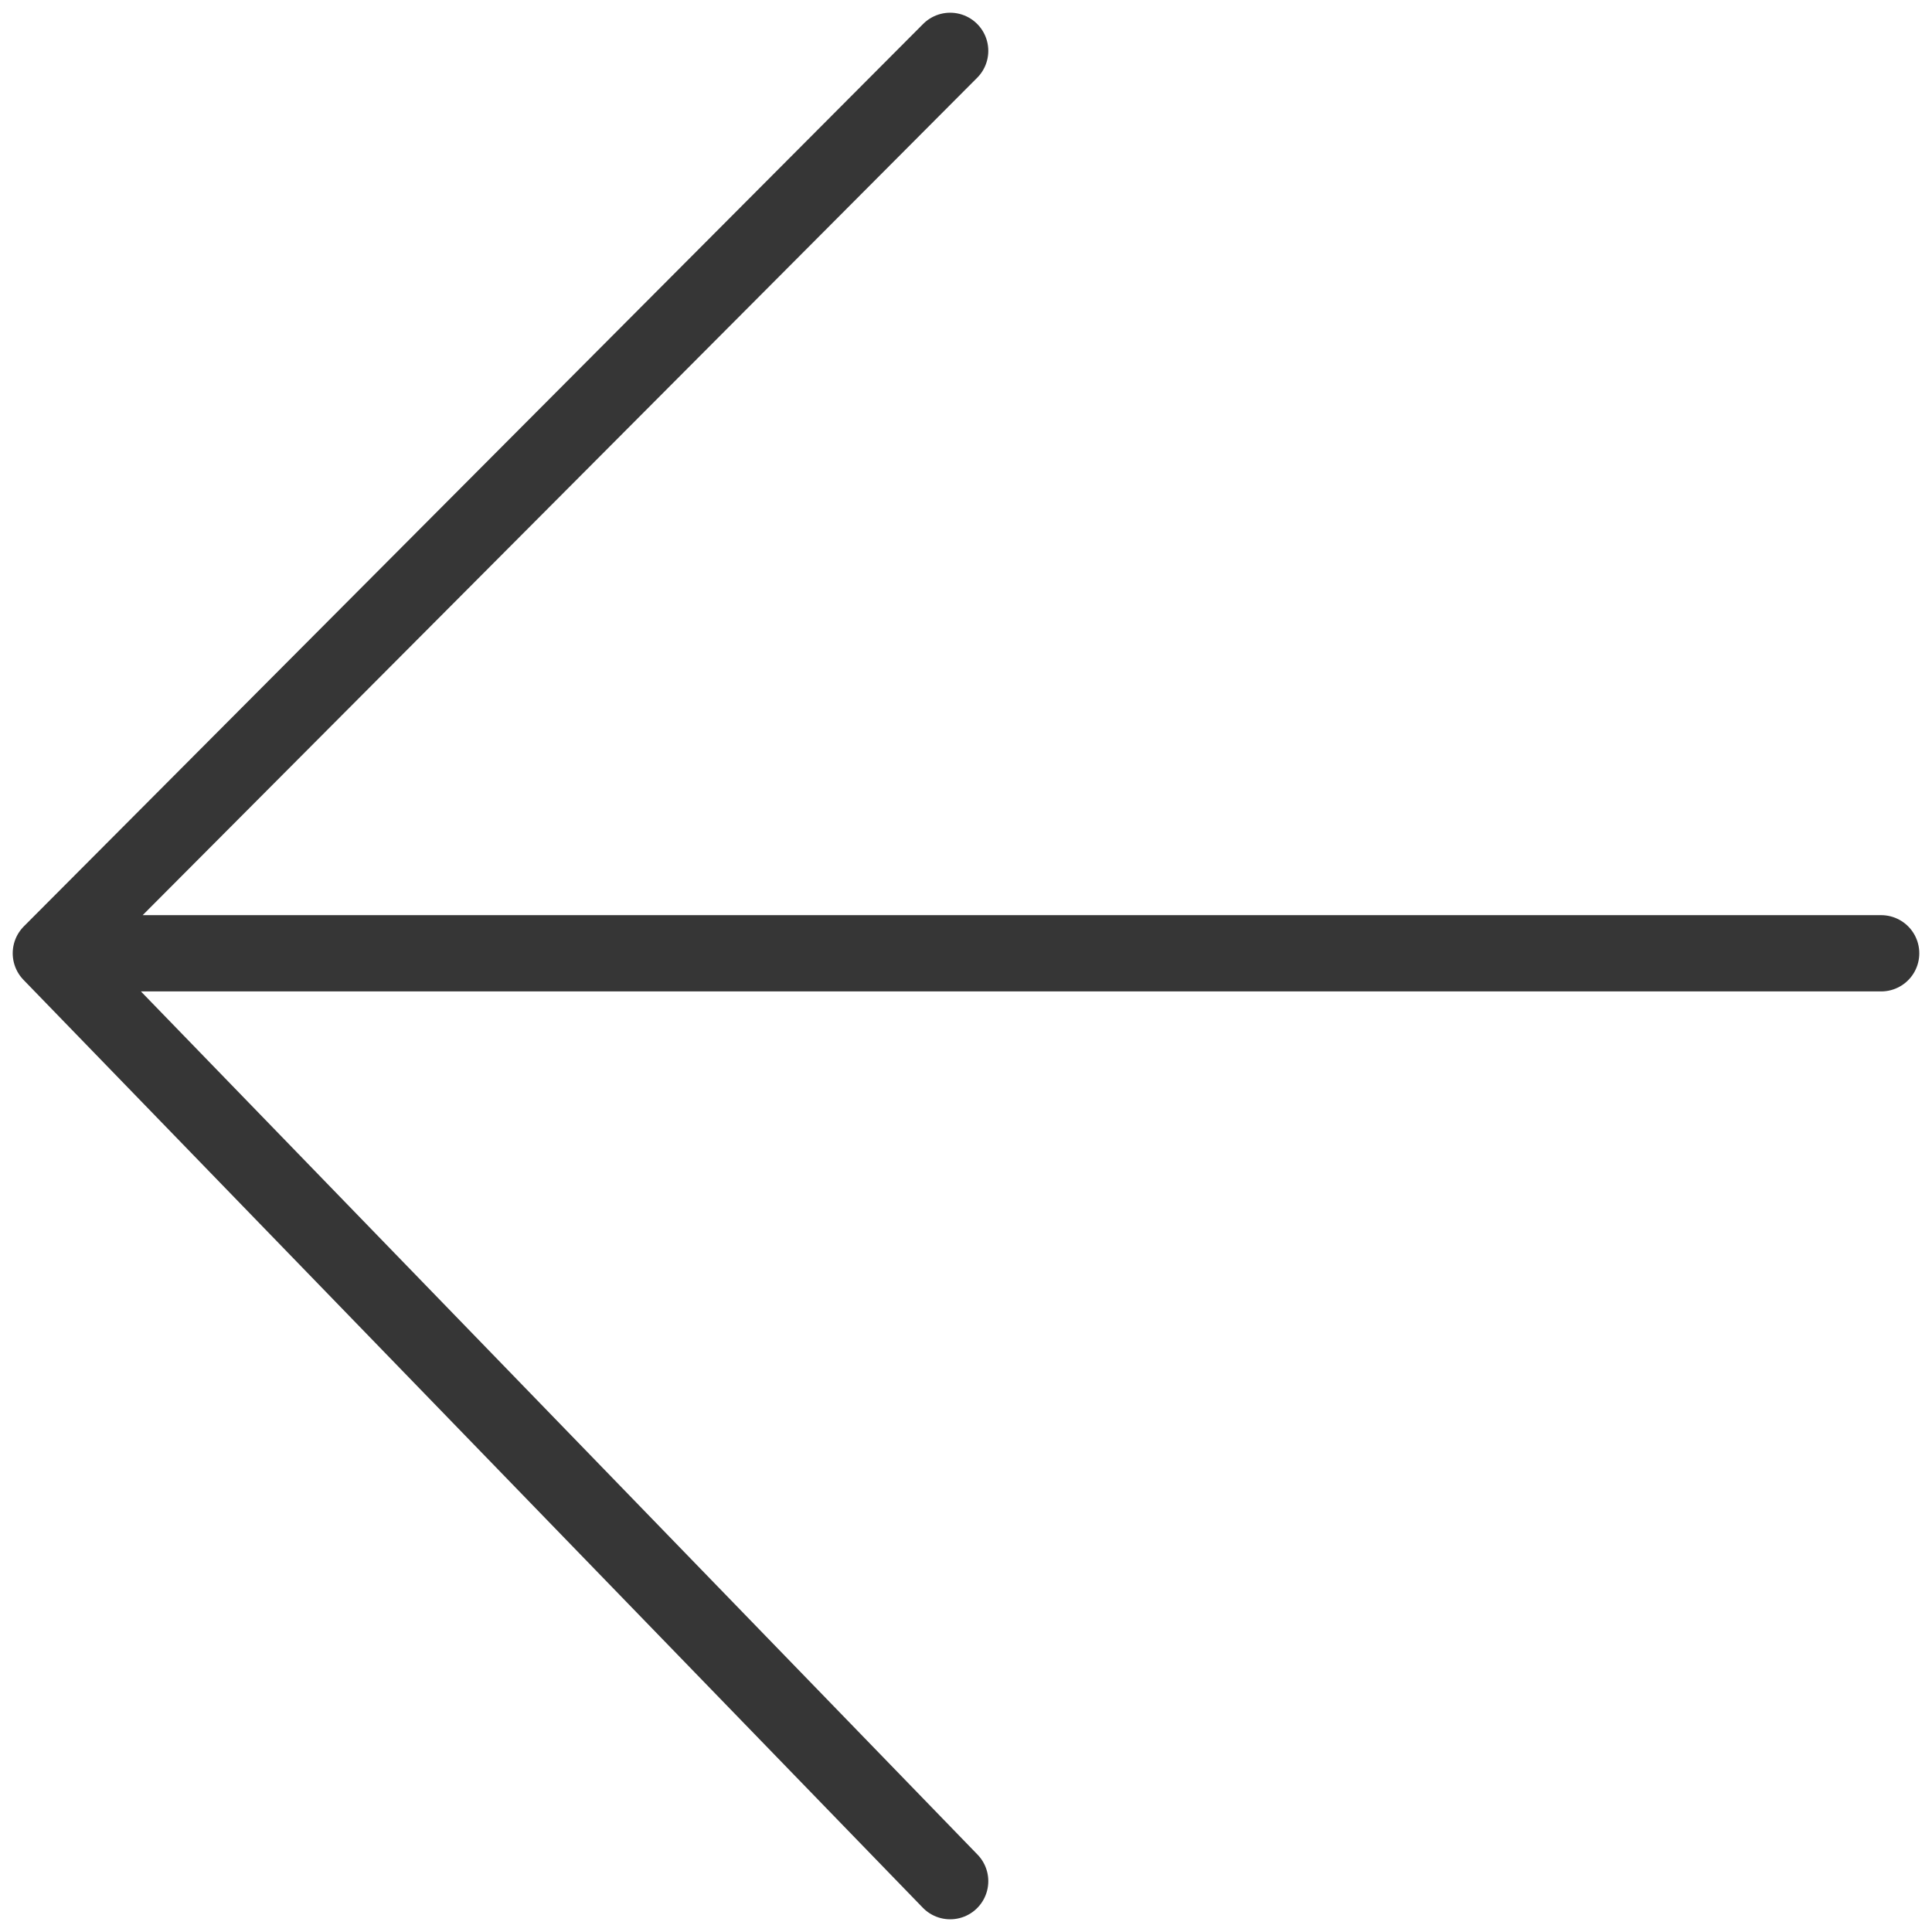 <svg width="76" height="76" viewBox="0 0 76 76" fill="none" xmlns="http://www.w3.org/2000/svg">
<path d="M74 37.5H2M2 37.5L37.377 2M2 37.5L37.377 74" stroke="#363636" stroke-width="3" stroke-linecap="round" stroke-linejoin="round"/>
</svg>
